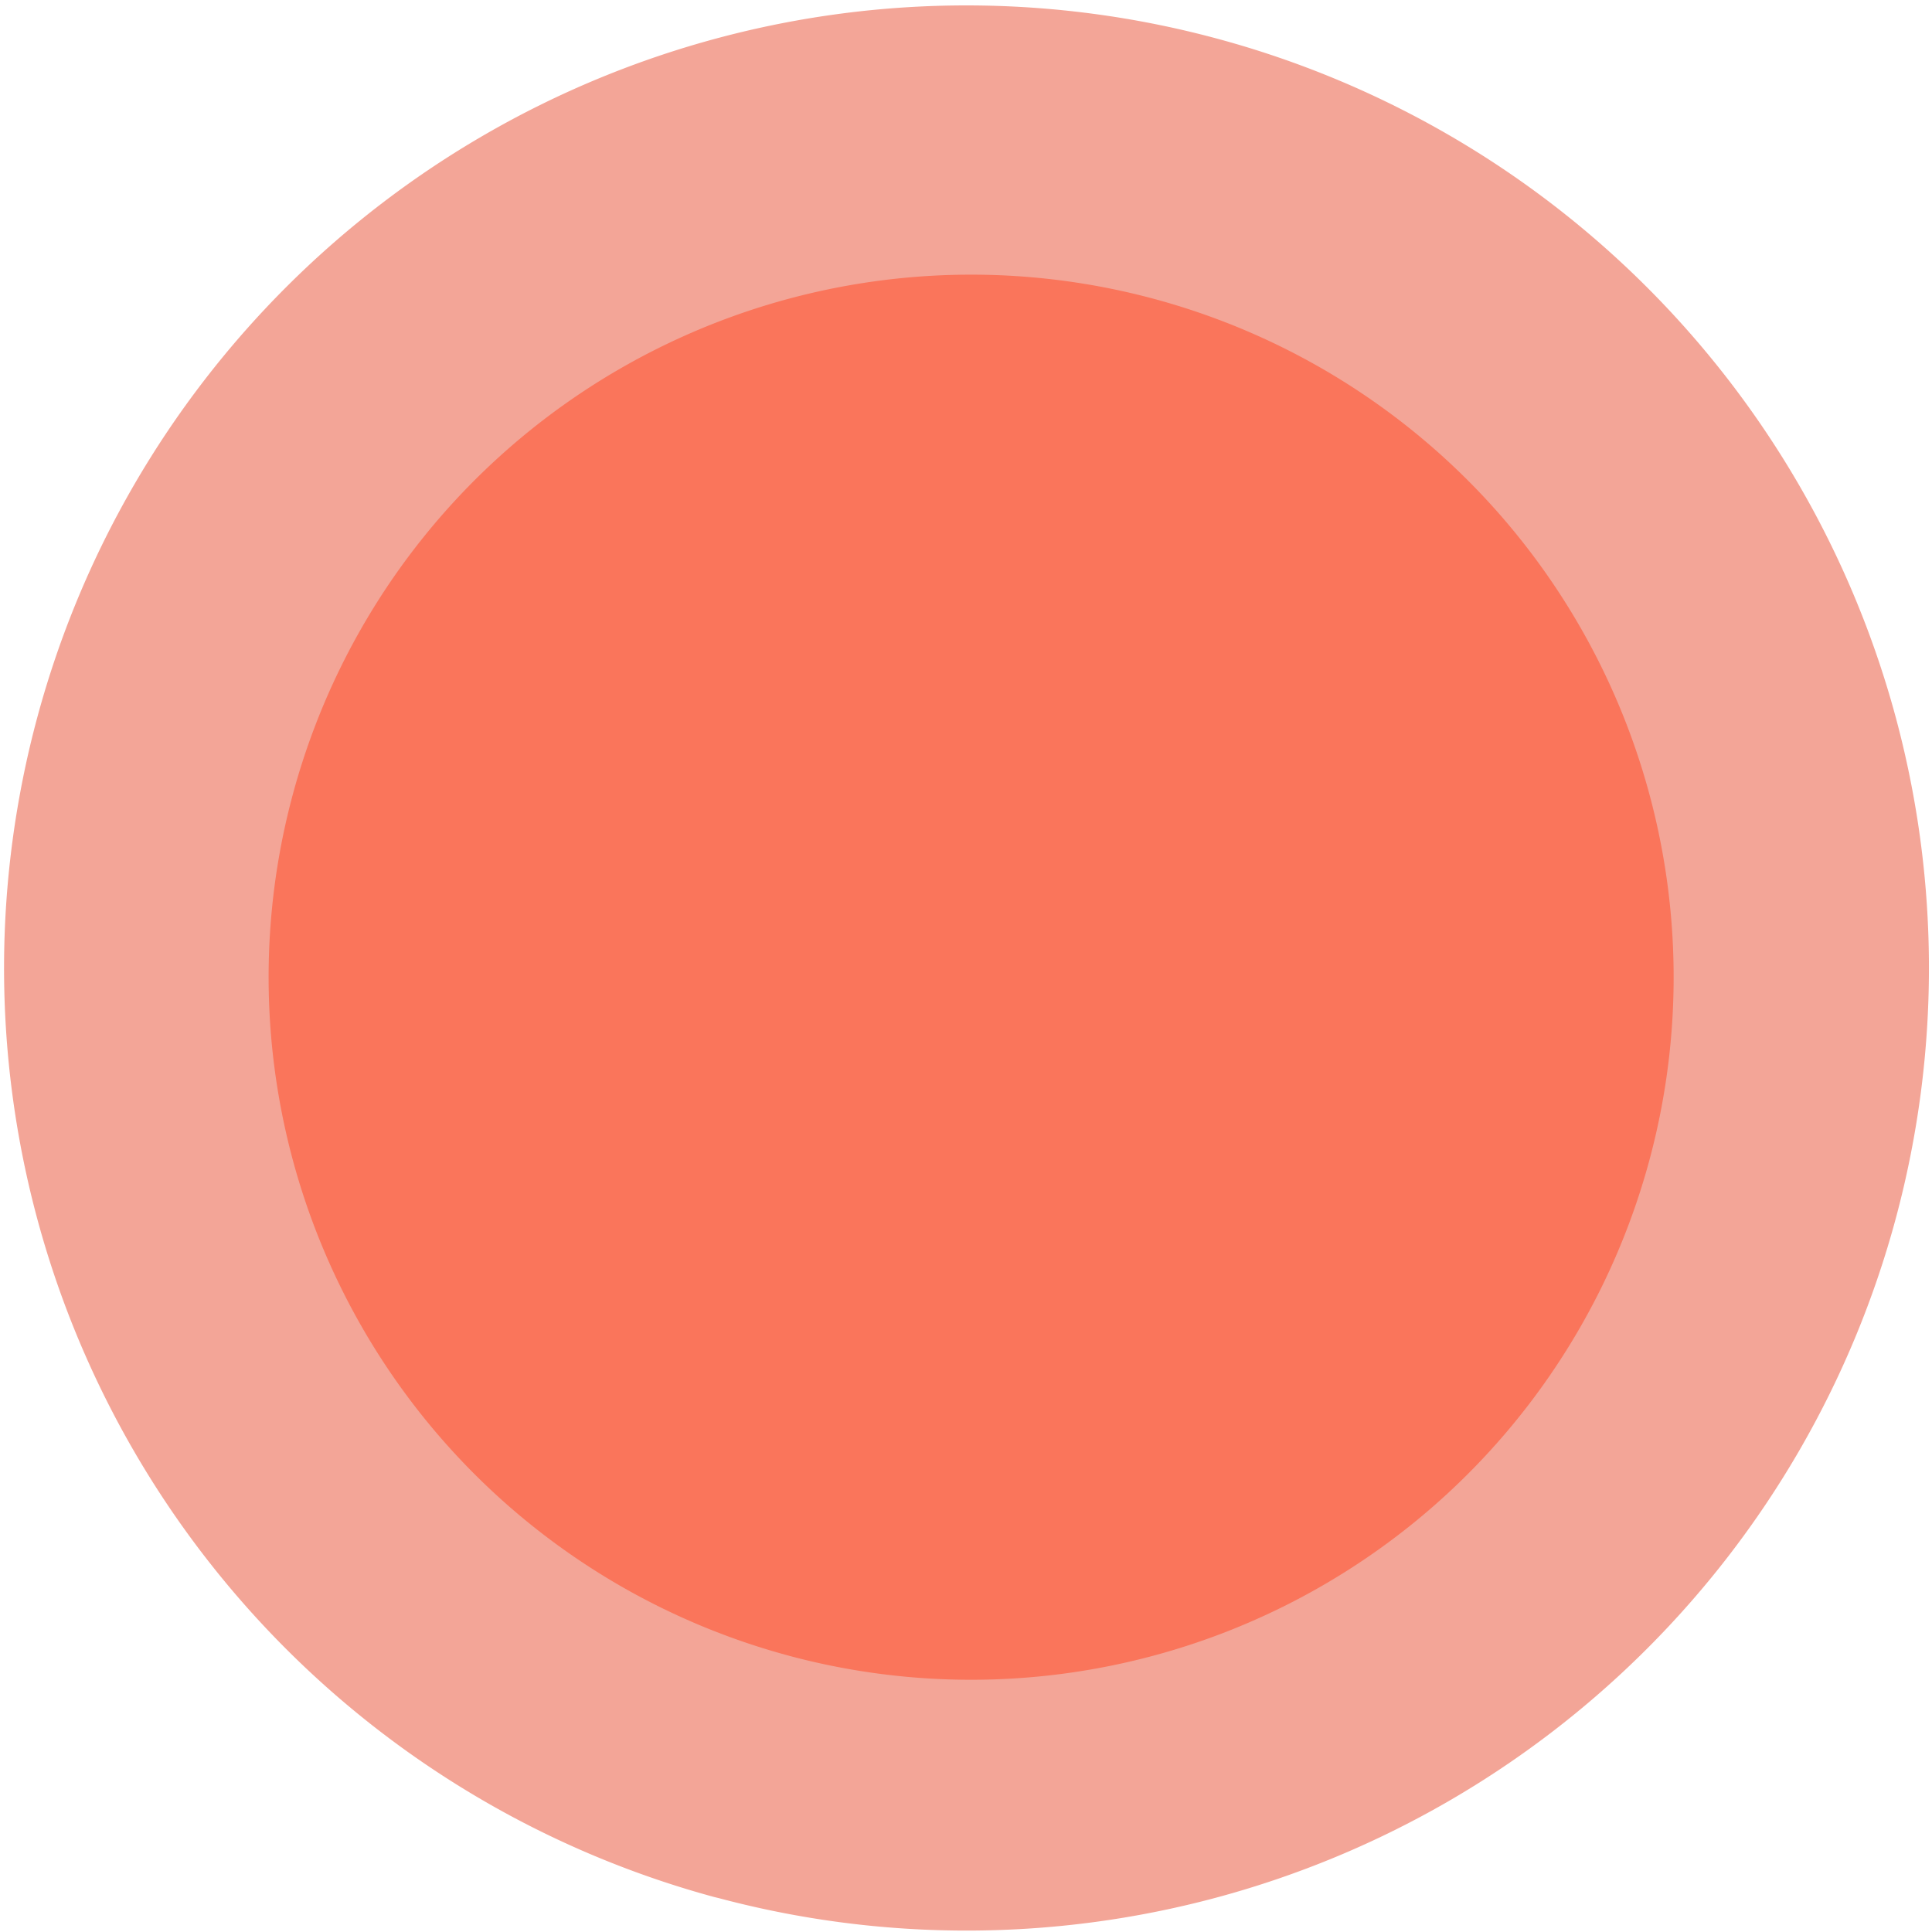 <?xml version="1.0" encoding="UTF-8" standalone="no"?>
<!-- Created with Inkscape (http://www.inkscape.org/) -->

<svg
   width="11mm"
   height="11mm"
   viewBox="0 0 11 11"
   version="1.1"
   id="svg5"
   inkscape:version="1.1 (c68e22c387, 2021-05-23)"
   sodipodi:docname="iconsec.svg"
   xmlns:inkscape="http://www.inkscape.org/namespaces/inkscape"
   xmlns:sodipodi="http://sodipodi.sourceforge.net/DTD/sodipodi-0.dtd"
   xmlns="http://www.w3.org/2000/svg"
   xmlns:svg="http://www.w3.org/2000/svg">
  <sodipodi:namedview
     id="namedview7"
     pagecolor="#ffffff"
     bordercolor="#666666"
     borderopacity="1.0"
     inkscape:pageshadow="2"
     inkscape:pageopacity="0.0"
     inkscape:pagecheckerboard="0"
     inkscape:document-units="mm"
     showgrid="false"
     inkscape:snap-bbox="false"
     width="1.2mm"
     inkscape:snap-nodes="false"
     inkscape:zoom="3.3541992"
     inkscape:cx="-6.7080095"
     inkscape:cy="22.210965"
     inkscape:window-width="1280"
     inkscape:window-height="657"
     inkscape:window-x="-8"
     inkscape:window-y="-8"
     inkscape:window-maximized="1"
     inkscape:current-layer="layer1" />
  <defs
     id="defs2" />
  <g
     inkscape:label="Capa 1"
     inkscape:groupmode="layer"
     id="layer1">
    <g
       id="g9516"
       transform="translate(-99.948,-137.647)">
      <path
         style="fill:#e74a2d;fill-opacity:0.494;stroke:none;stroke-width:1.002;stroke-linecap:round;stroke-linejoin:round;stroke-dashoffset:140.471;paint-order:fill markers stroke"
         id="path858"
         sodipodi:type="arc"
         sodipodi:cx="105.45029"
         sodipodi:cy="143.15878"
         sodipodi:rx="5.4791846"
         sodipodi:ry="5.4803391"
         sodipodi:start="1.8358944"
         sodipodi:end="1.8312169"
         sodipodi:open="true"
         sodipodi:arc-type="arc"
         d="m 104.015,148.448 a 5.479,5.48 0 0 1 -3.854,-6.719 5.479,5.48 0 0 1 6.713,-3.863 5.479,5.48 0 0 1 3.87,6.71 5.479,5.48 0 0 1 -6.704,3.878" />
      <path
         style="fill:#ff5230;fill-opacity:0.578;stroke:none;stroke-width:1.002;stroke-linecap:round;stroke-linejoin:round;stroke-dashoffset:140.471;paint-order:fill markers stroke"
         id="path6662"
         sodipodi:type="arc"
         sodipodi:cx="105.477"
         sodipodi:cy="143.21095"
         sodipodi:rx="4"
         sodipodi:ry="4"
         sodipodi:start="1.8358944"
         sodipodi:end="1.8312169"
         sodipodi:open="true"
         sodipodi:arc-type="arc"
         d="m 104.429,147.071 a 4,4 0 0 1 -2.813,-4.904 4,4 0 0 1 4.9,-2.819 4,4 0 0 1 2.825,4.897 4,4 0 0 1 -4.894,2.831" />
    </g>
  </g>
</svg>
